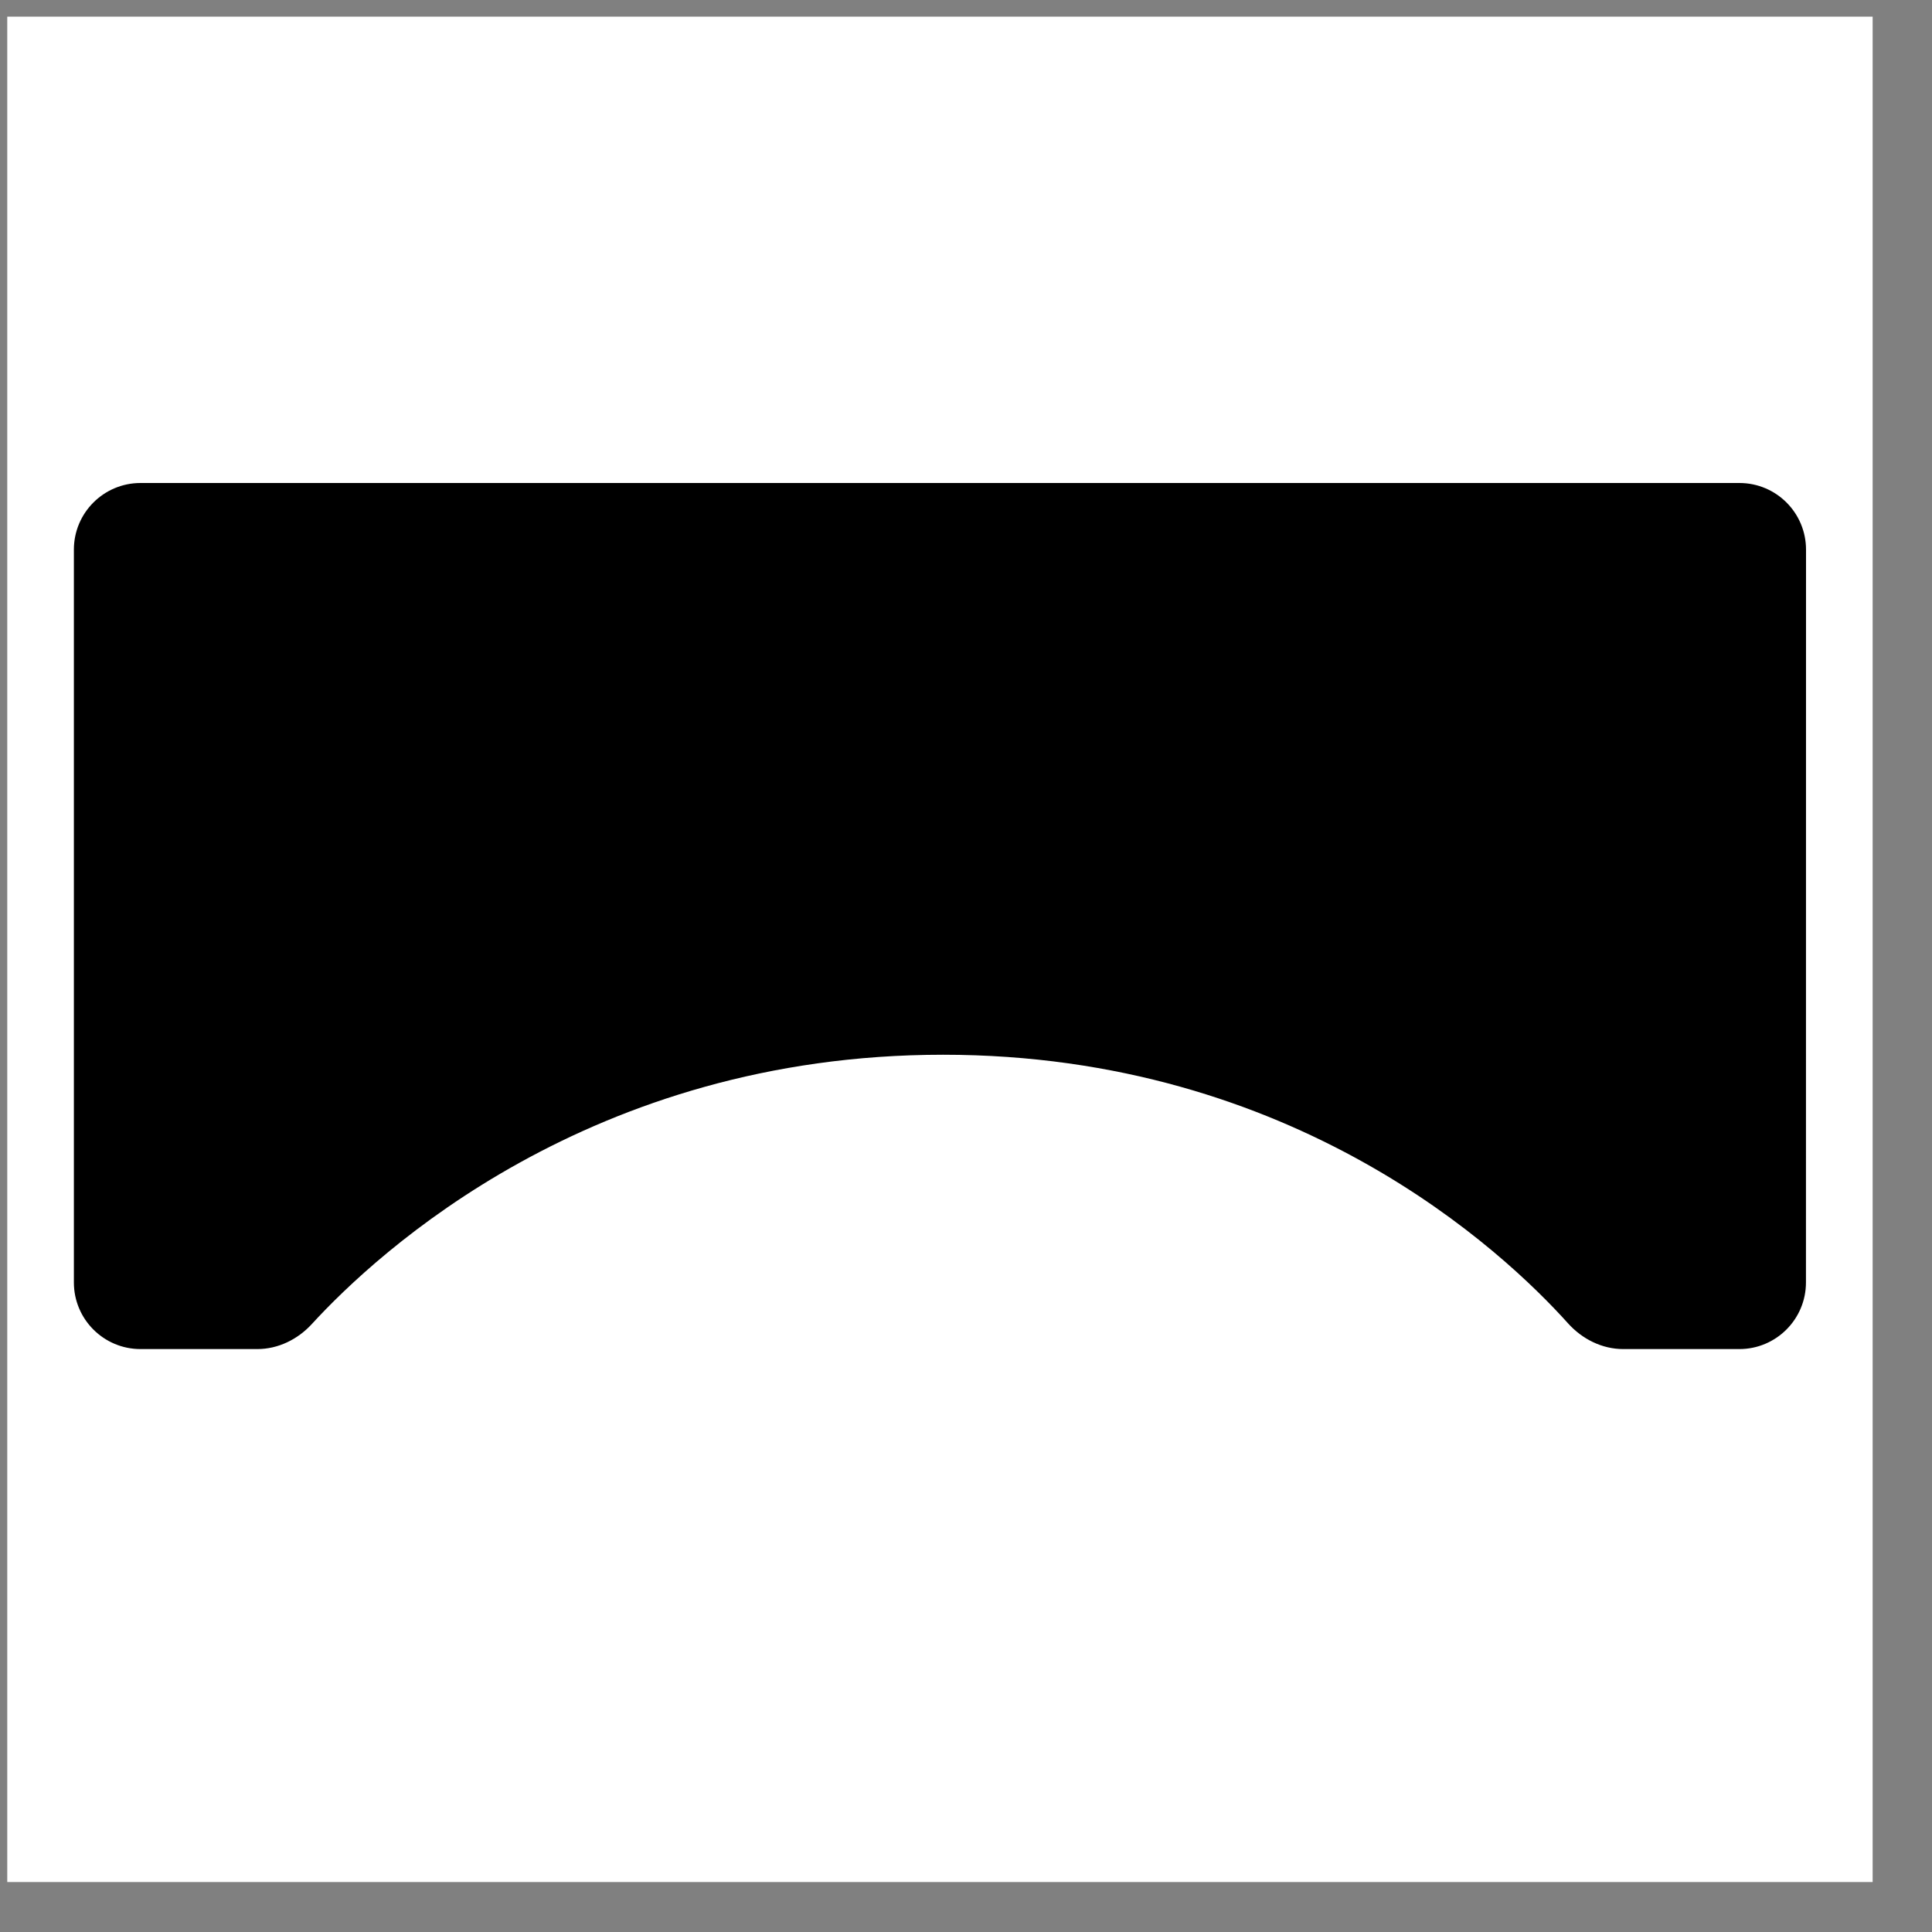 <svg width="29" height="29" viewBox="0 0 29 29" fill="none" xmlns="http://www.w3.org/2000/svg">
<rect x="0" y="0" width="29" height="29" fill="#808080" stroke="none"/>
<rect width="28" height="28" transform="translate(0.109 0.25)" fill="white"/>
<path d="M27.108 19.25L27.109 8.25C27.109 7.698 26.662 7.25 26.109 7.25L2.109 7.25C1.557 7.25 1.109 7.698 1.109 8.25L1.109 19.25C1.109 19.802 1.557 20.25 2.109 20.25L3.862 20.25C4.175 20.25 4.469 20.105 4.681 19.874C5.66 18.806 8.86 15.832 14.155 15.832C19.434 15.832 22.569 18.787 23.536 19.863C23.749 20.1 24.047 20.25 24.365 20.25L26.108 20.25C26.66 20.25 27.108 19.802 27.108 19.25Z" fill="black"/>
</svg>
